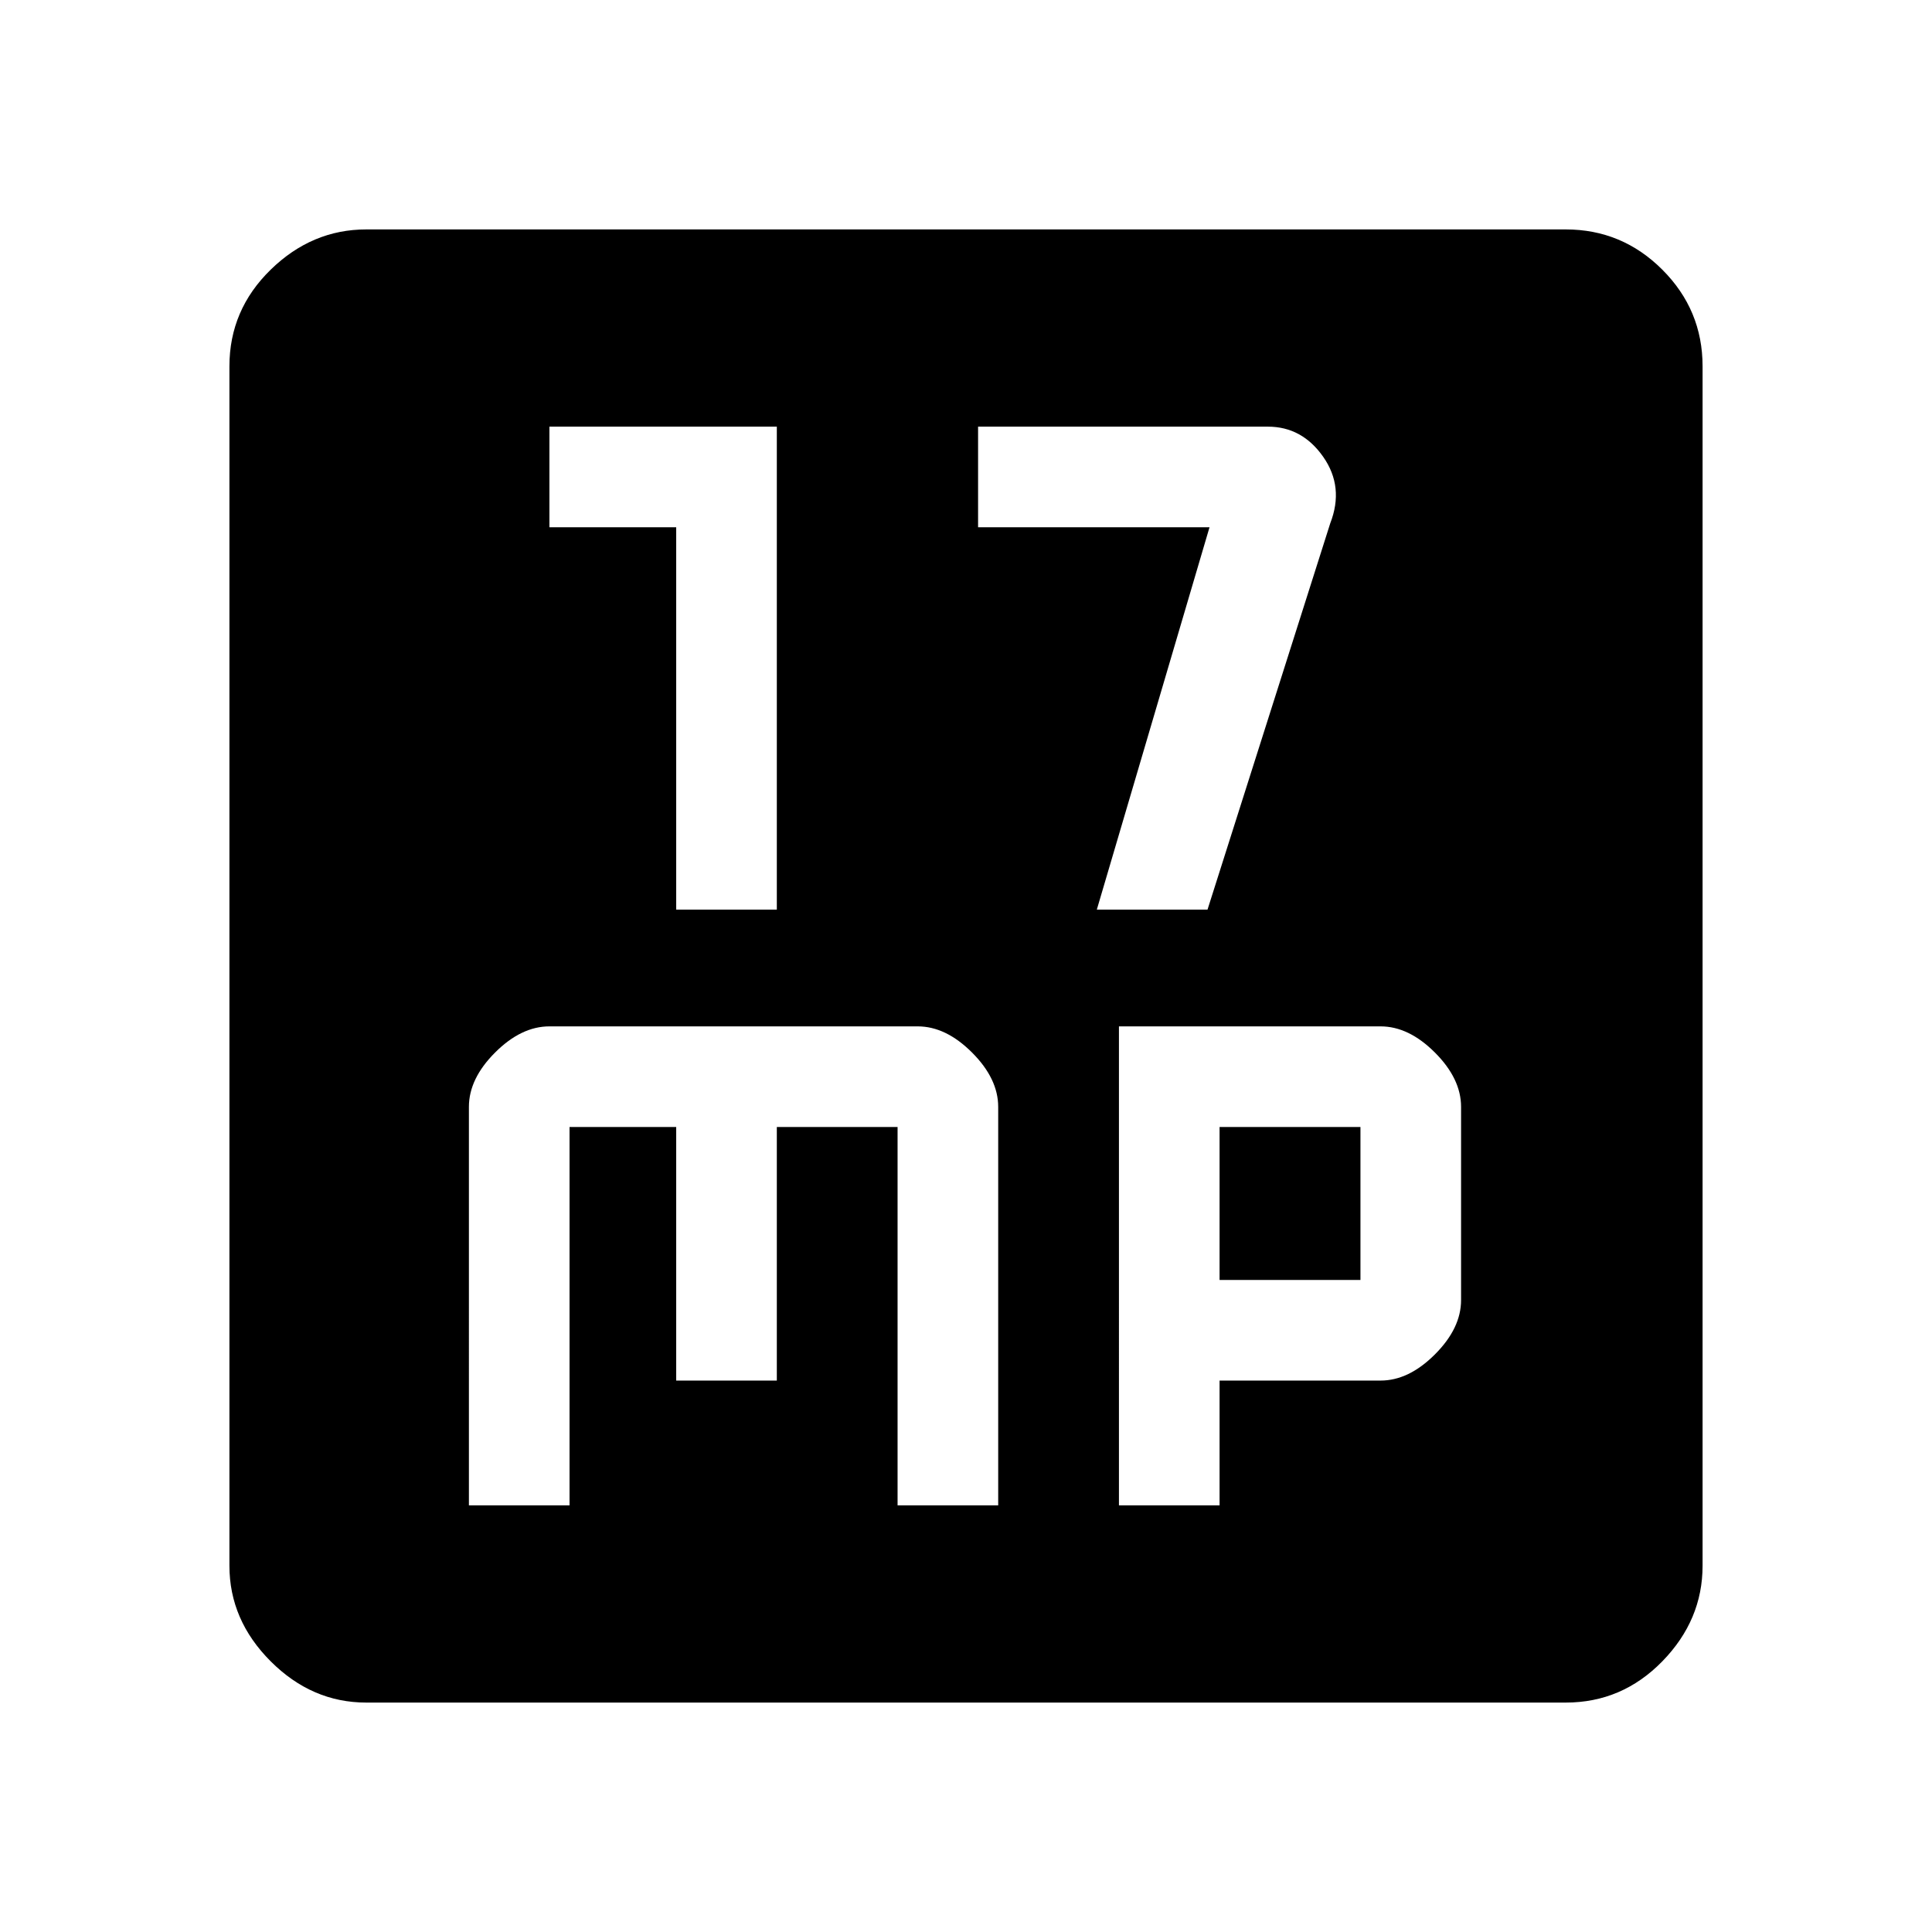 <svg xmlns="http://www.w3.org/2000/svg" height="48" width="48"><path d="M16.8 22.6h2.5v-12h-5.65v2.5h3.15Zm10.45 0H30l3.05-9.6q.35-.9-.175-1.65-.525-.75-1.375-.75h-7.2v2.5h5.75Zm-15.6 14.8h2.5V28h2.65v6.3h2.5V28h3v9.4h2.5v-9.9q0-.7-.65-1.35-.65-.65-1.35-.65h-9.15q-.7 0-1.35.65-.65.65-.65 1.35Zm16.15 0h2.5v-3.1h4q.7 0 1.35-.65.65-.65.65-1.35v-4.8q0-.7-.65-1.35-.65-.65-1.35-.65h-6.5Zm2.5-5.6V28h3.5v3.8ZM9.1 42.3q-1.35 0-2.375-1.025T5.7 38.9V9.1q0-1.4 1.025-2.4t2.375-1h29.8q1.4 0 2.4 1t1 2.4v29.8q0 1.35-1 2.375T38.9 42.3Z"/></svg>